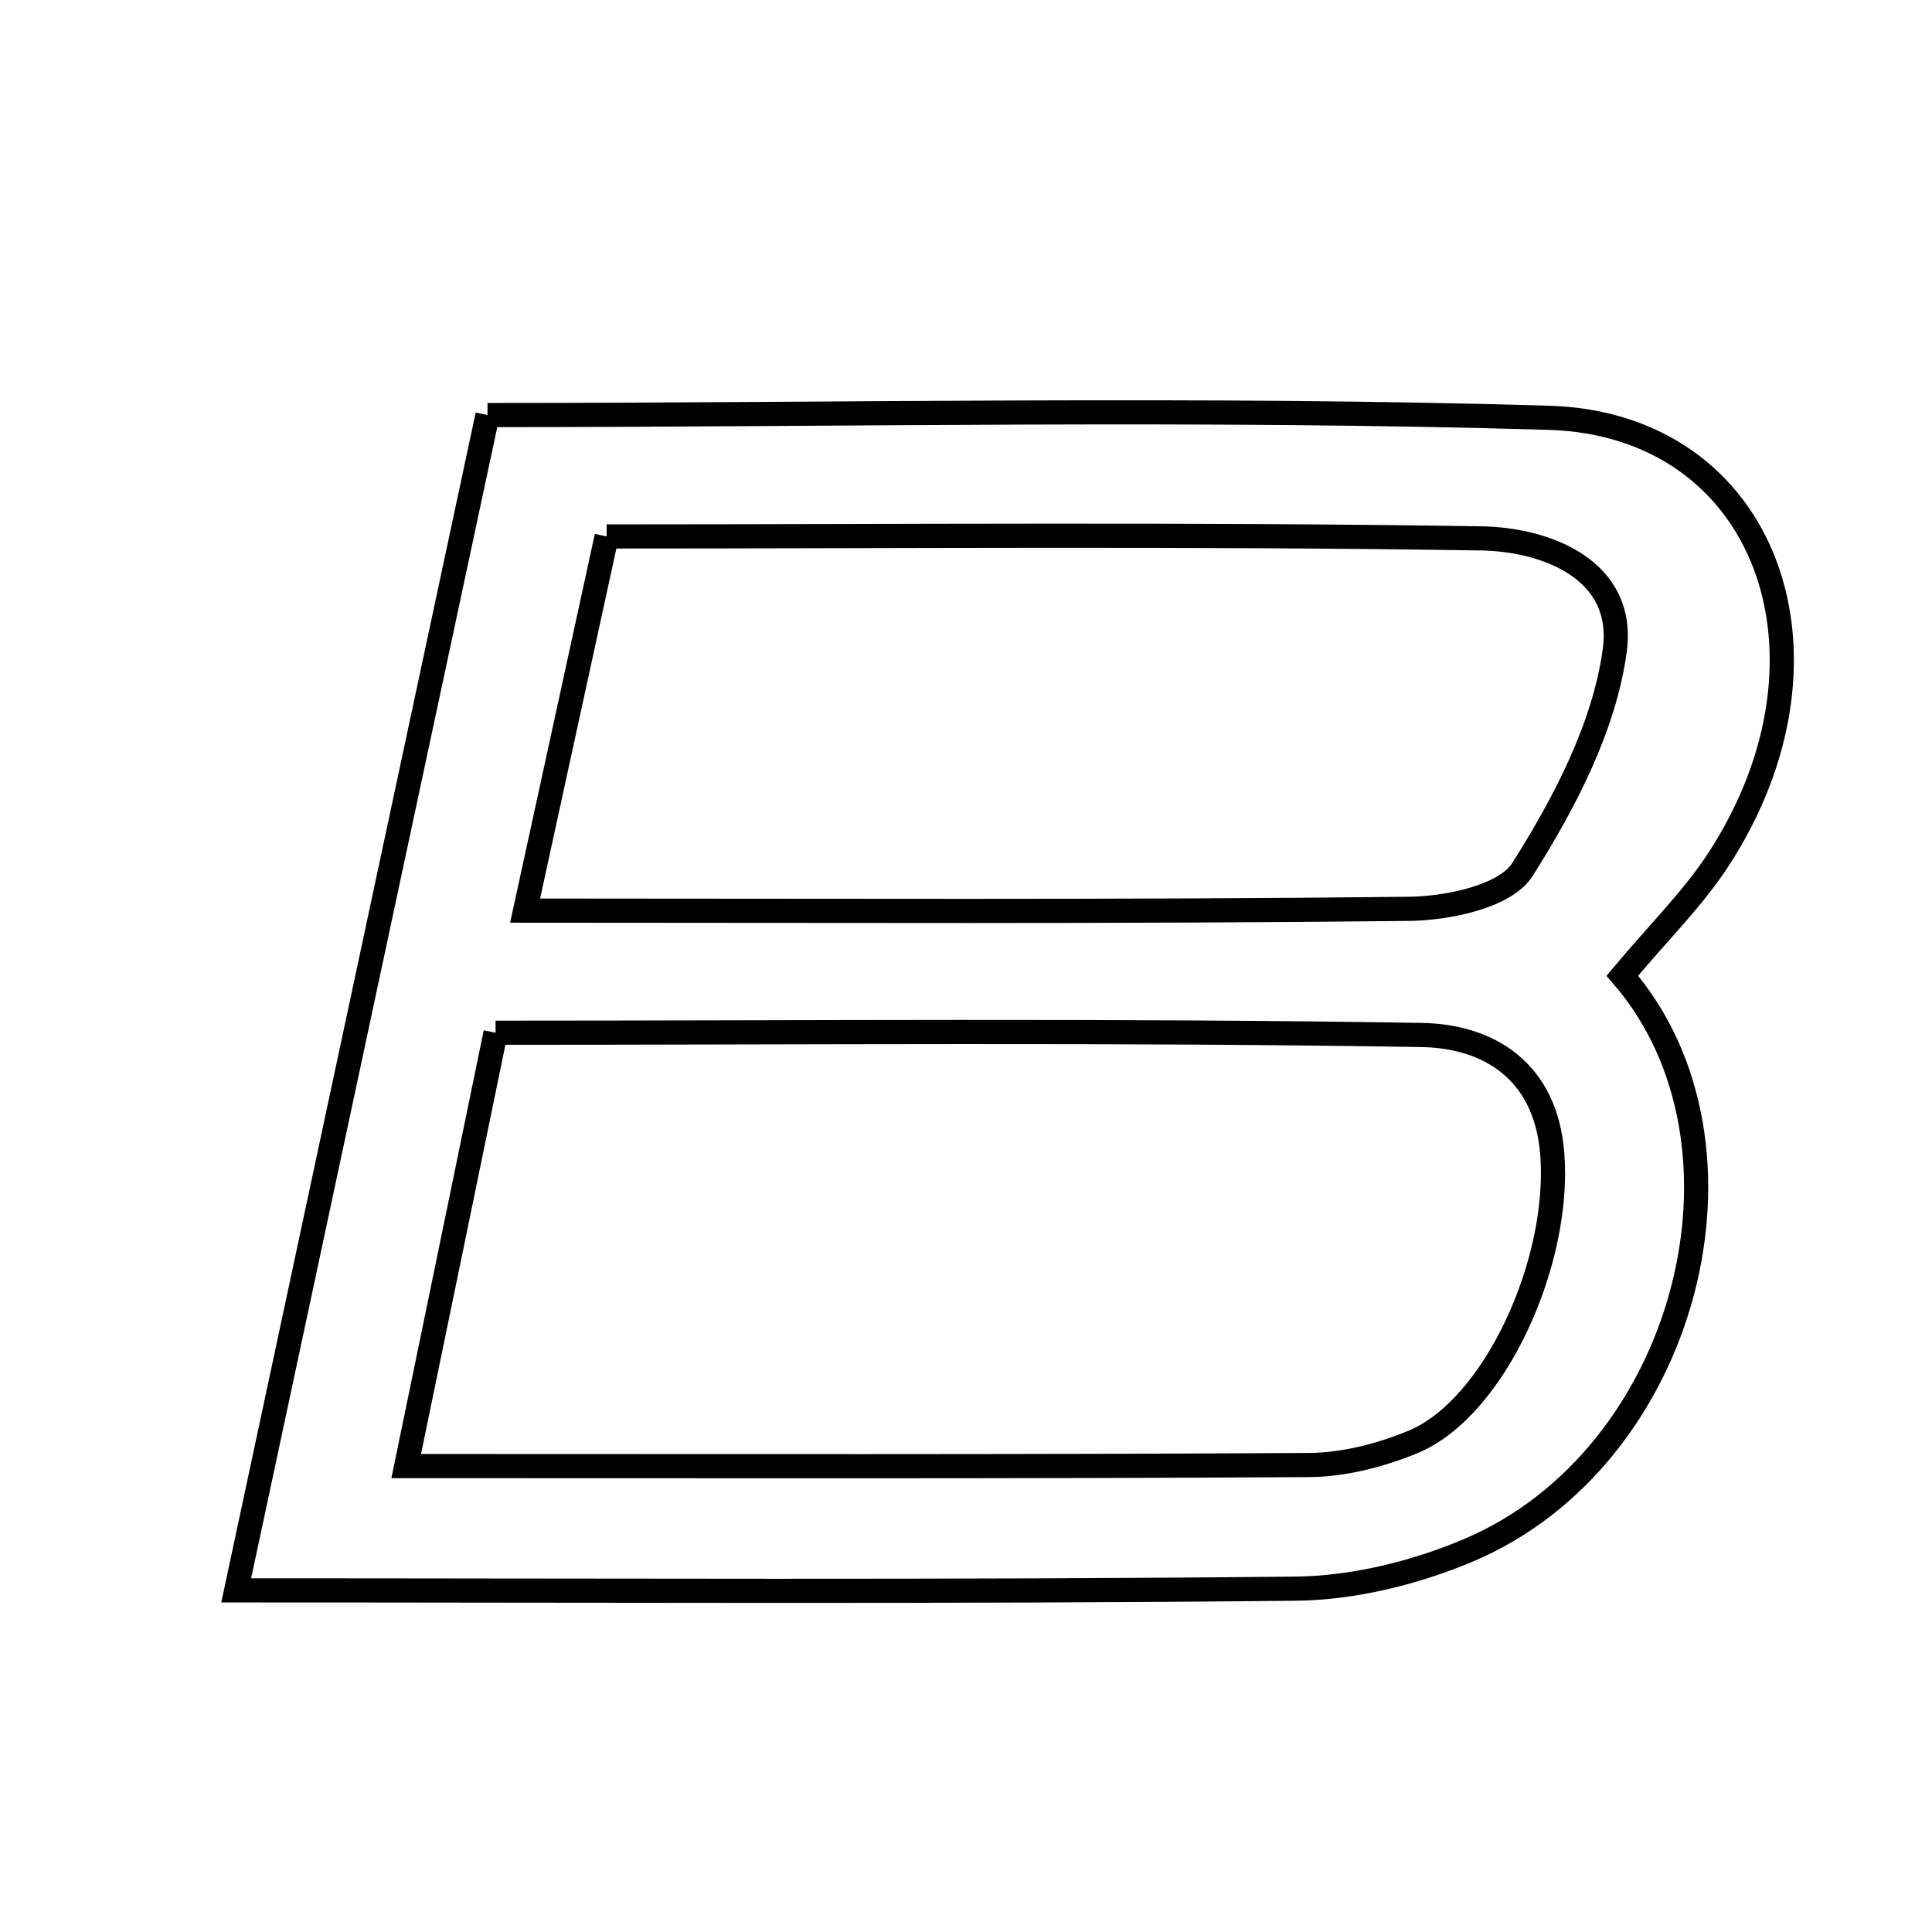 <svg xmlns="http://www.w3.org/2000/svg" viewBox="0.0 0.0 24.0 24.0" height="200px" width="200px"><path fill="none" stroke="black" stroke-width=".3" stroke-opacity="1.0"  filling="0" d="M6.056 5.156 C10.535 5.156 14.891 5.061 19.241 5.19 C21.945 5.271 22.991 8.145 21.351 10.671 C21.033 11.161 20.605 11.58 20.153 12.121 C21.969 14.219 20.962 18.111 18.238 19.26 C17.571 19.541 16.81 19.728 16.09 19.735 C11.808 19.779 7.524 19.756 2.934 19.756 C3.99 14.819 5.011 10.045 6.056 5.156"></path>
<path fill="none" stroke="black" stroke-width=".3" stroke-opacity="1.0"  filling="0" d="M7.536 6.664 C11.211 6.664 14.805 6.632 18.398 6.688 C19.219 6.701 20.195 7.084 20.059 8.08 C19.93 9.03 19.435 9.975 18.912 10.802 C18.7 11.136 17.987 11.285 17.499 11.29 C13.893 11.33 10.287 11.312 6.523 11.312 C6.874 9.703 7.183 8.283 7.536 6.664"></path>
<path fill="none" stroke="black" stroke-width=".3" stroke-opacity="1.0"  filling="0" d="M6.156 12.829 C10.045 12.829 13.853 12.795 17.66 12.857 C18.48 12.871 19.202 13.29 19.283 14.336 C19.388 15.669 18.572 17.49 17.553 17.912 C17.151 18.078 16.696 18.196 16.264 18.199 C12.597 18.221 8.928 18.212 5.046 18.212 C5.425 16.377 5.776 14.677 6.156 12.829"></path></svg>